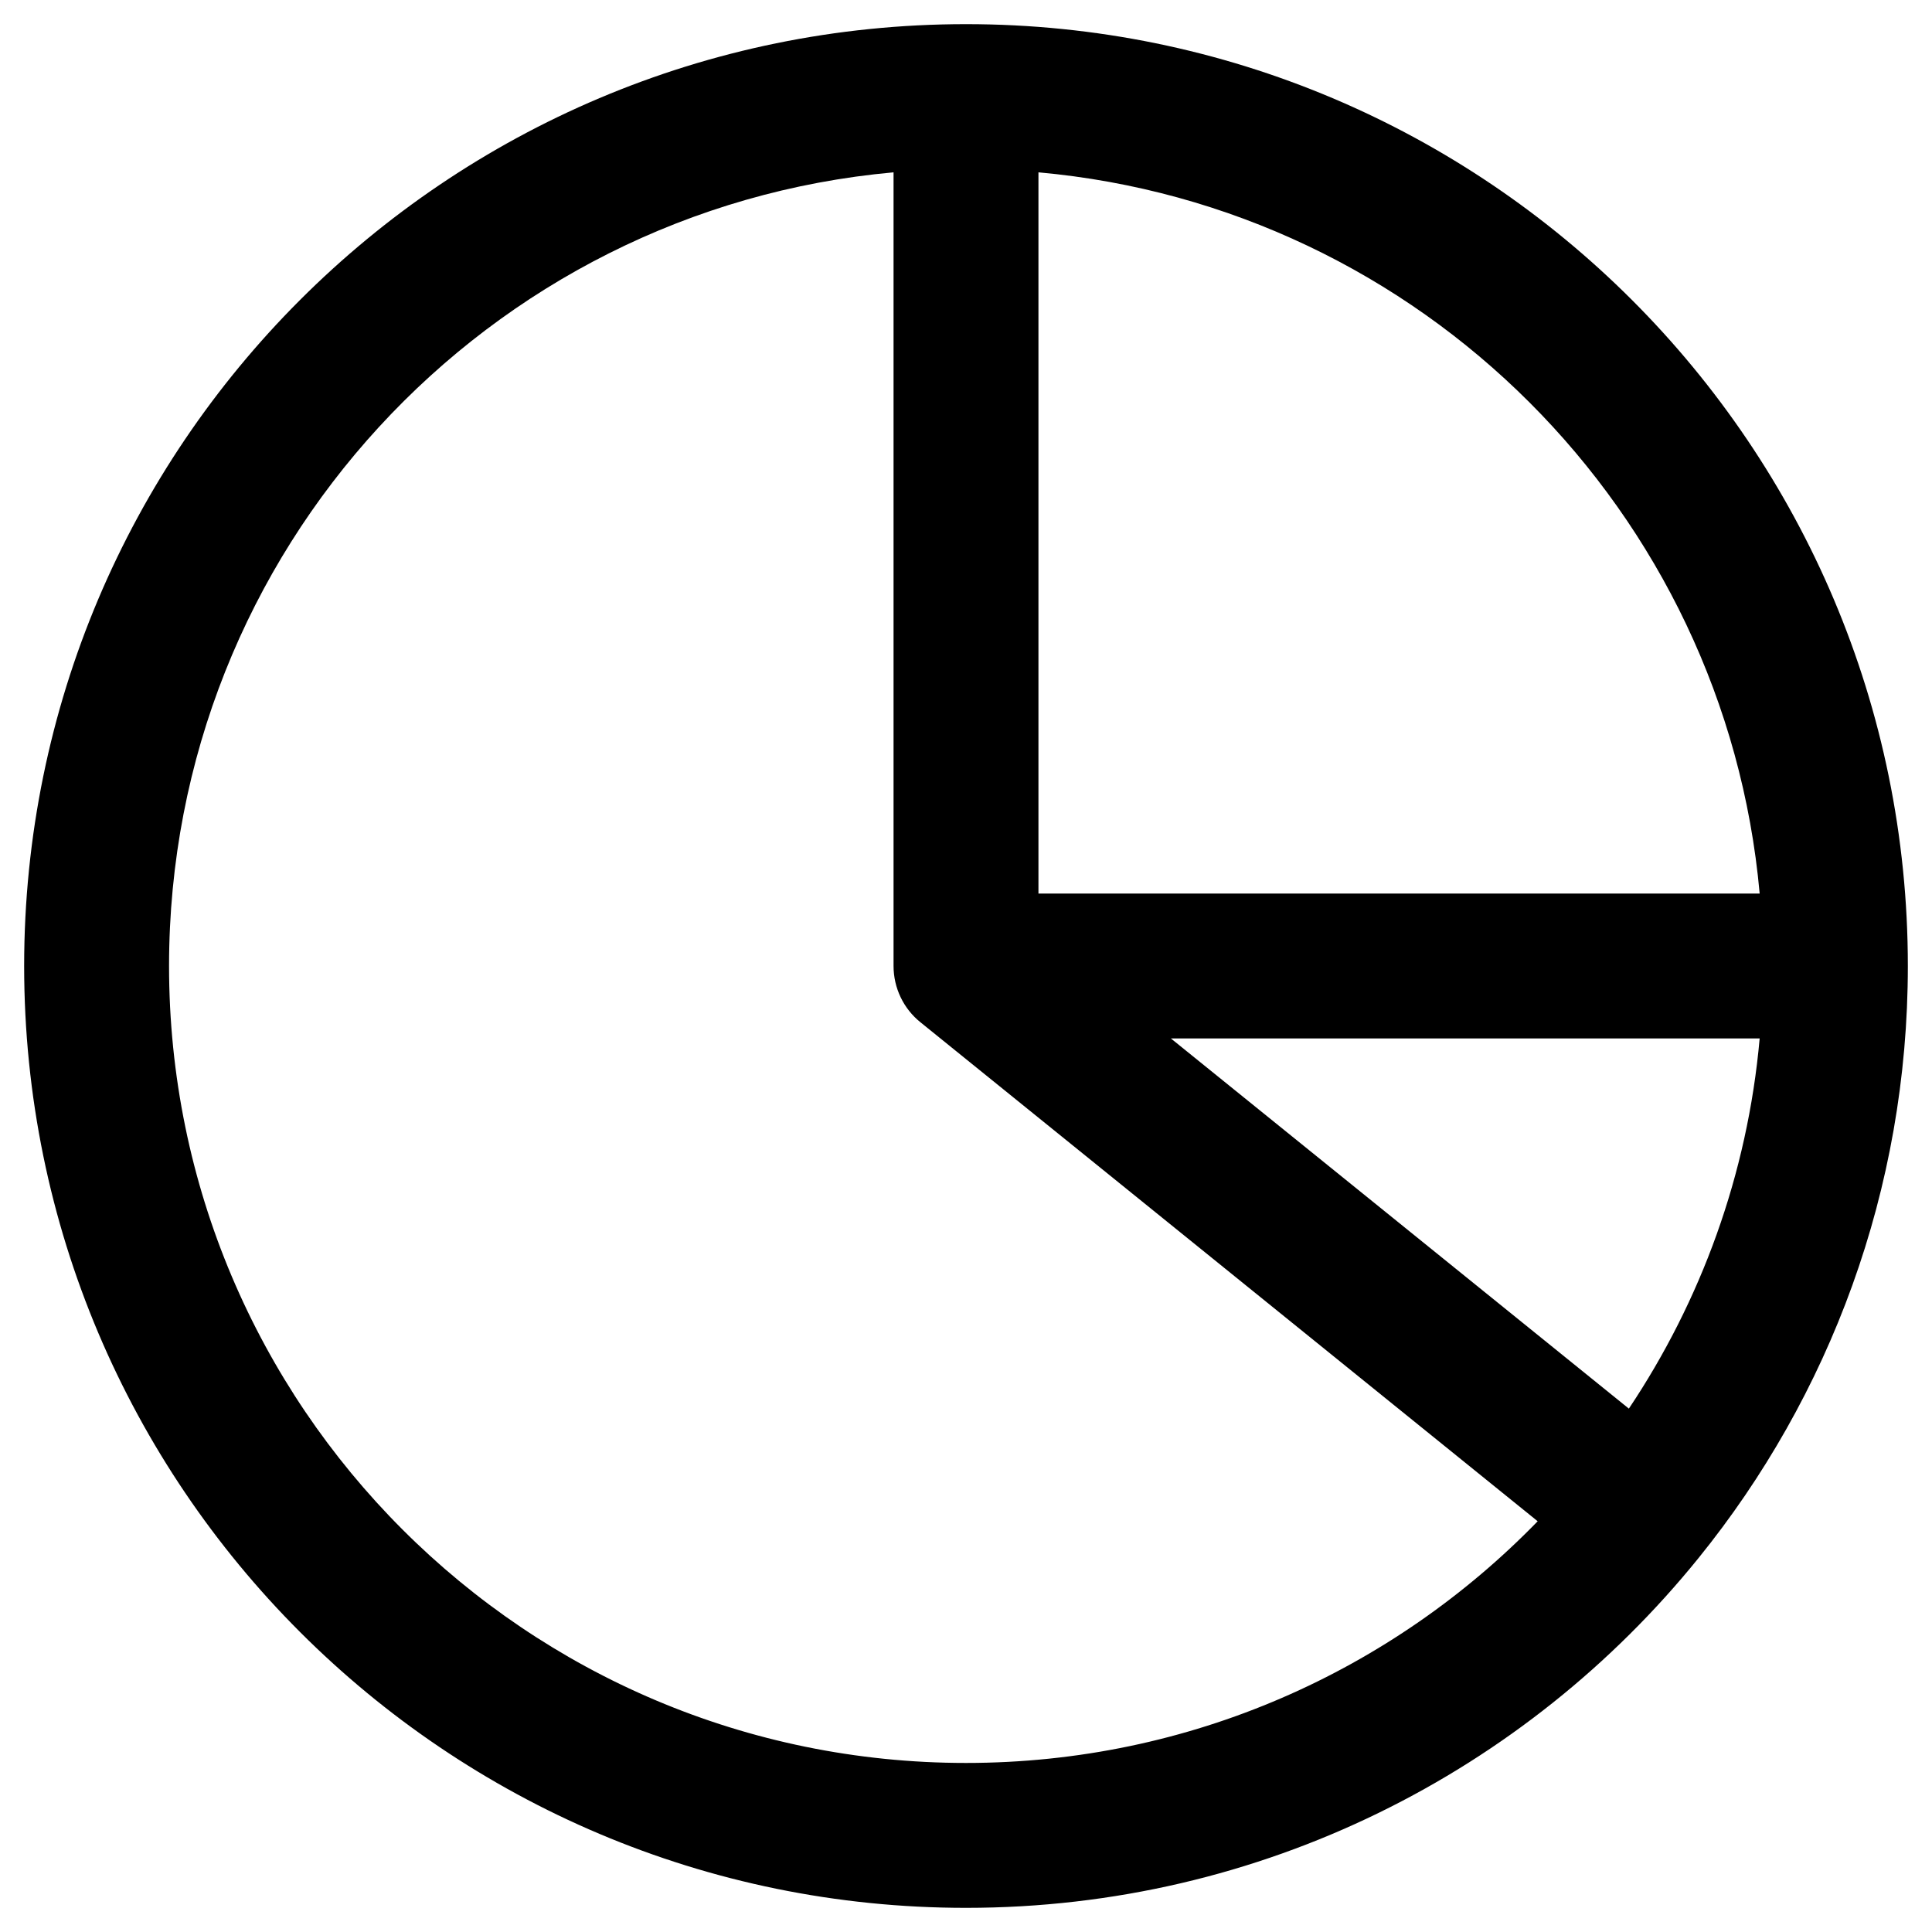 <svg width="20" height="20" viewBox="0 0 20 20" fill="none" xmlns="http://www.w3.org/2000/svg">
<path fill-rule="evenodd" clip-rule="evenodd" d="M9.25 1.784C5.045 2.163 1.75 5.696 1.75 10C1.75 14.556 5.444 18.25 10 18.25C12.321 18.25 14.418 17.292 15.918 15.748L9.529 10.583C9.352 10.441 9.25 10.226 9.25 10V1.784ZM10.75 1.784V9.25H18.216C17.86 5.292 14.708 2.14 10.75 1.784ZM18.216 10.75H12.121L16.862 14.582C17.608 13.466 18.09 12.16 18.216 10.75ZM0.25 10C0.25 4.615 4.615 0.25 10 0.25C15.385 0.25 19.75 4.615 19.75 10C19.75 12.321 18.938 14.455 17.583 16.129C15.797 18.337 13.063 19.75 10 19.75C4.615 19.75 0.25 15.385 0.25 10Z" fill="black"/>
</svg>
